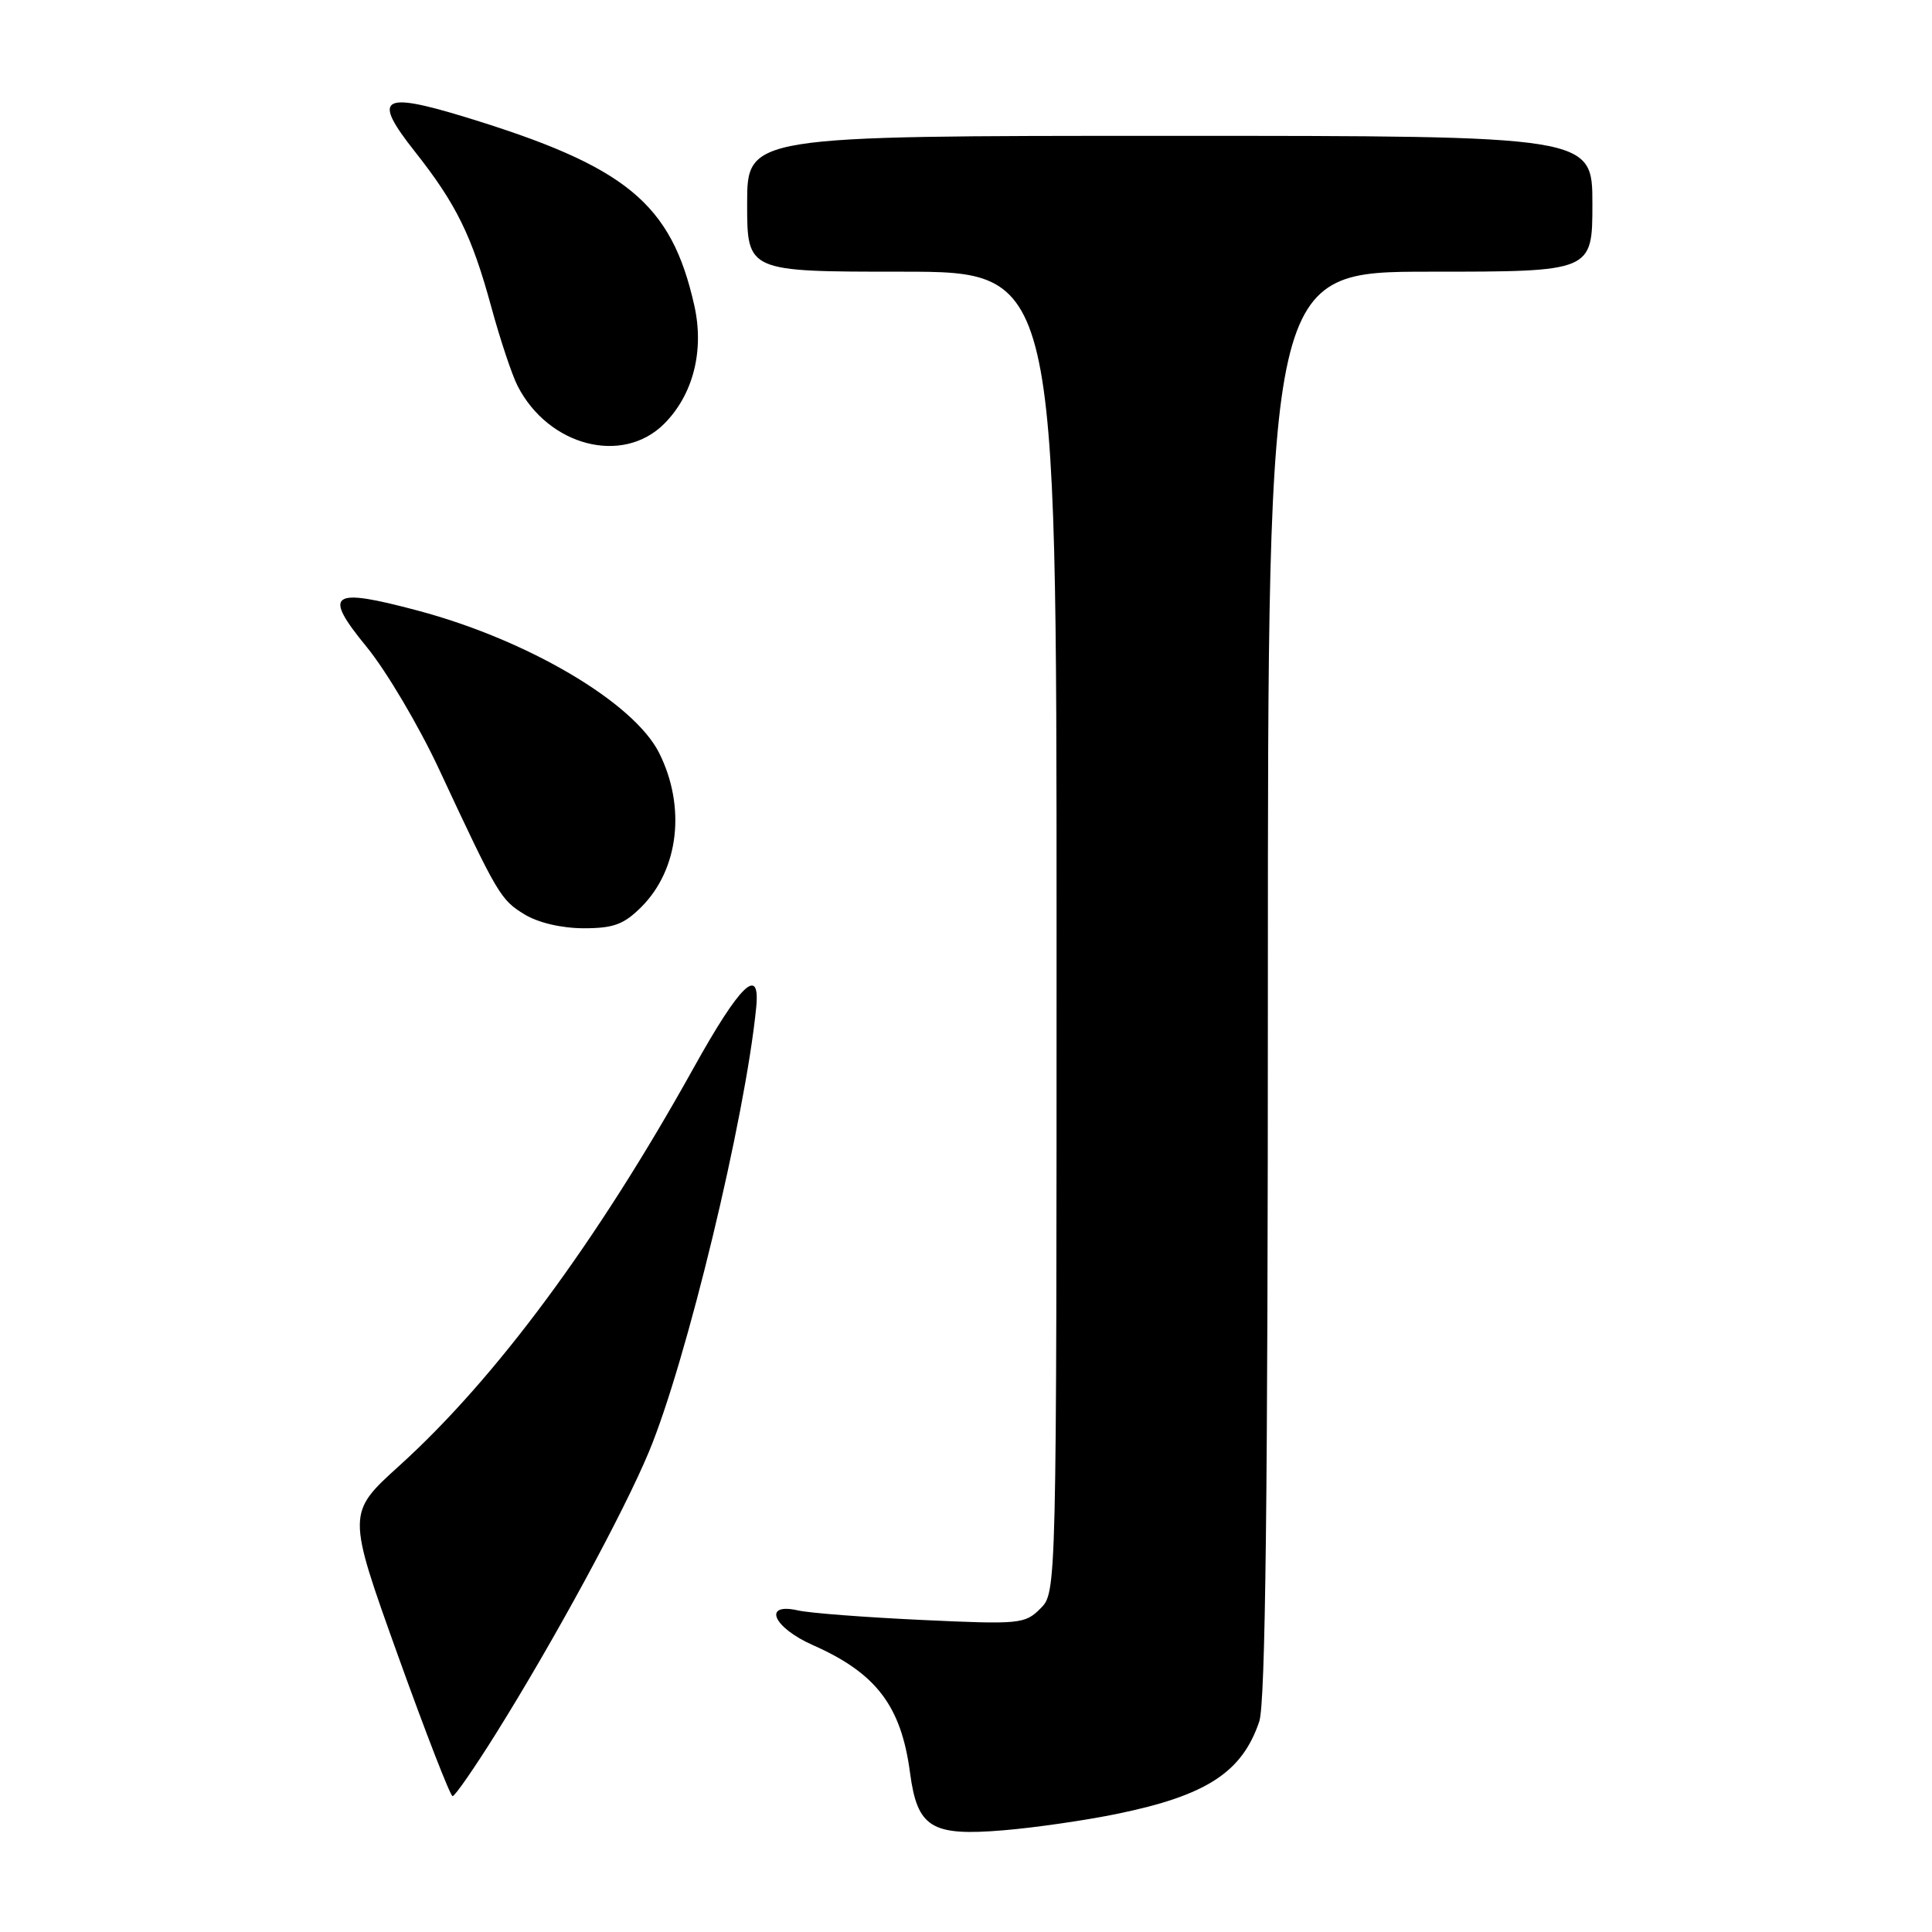 <?xml version="1.0" encoding="UTF-8" standalone="no"?>
<!DOCTYPE svg PUBLIC "-//W3C//DTD SVG 1.1//EN" "http://www.w3.org/Graphics/SVG/1.1/DTD/svg11.dtd" >
<svg xmlns="http://www.w3.org/2000/svg" xmlns:xlink="http://www.w3.org/1999/xlink" version="1.1" viewBox="0 0 256 256">
 <g >
 <path fill="currentColor"
d=" M 147.95 240.36 C 159.86 237.92 164.59 234.85 166.86 228.10 C 167.68 225.65 168.00 198.40 168.00 130.35 C 168.00 36.00 168.00 36.00 189.50 36.00 C 211.00 36.00 211.00 36.00 211.00 27.00 C 211.00 18.00 211.00 18.00 155.00 18.00 C 99.00 18.00 99.00 18.00 99.00 27.00 C 99.00 36.00 99.00 36.00 119.50 36.00 C 140.00 36.00 140.00 36.00 140.00 123.50 C 140.00 211.00 140.00 211.00 137.86 213.14 C 135.81 215.19 135.12 215.26 122.11 214.65 C 114.62 214.30 107.26 213.74 105.75 213.39 C 100.98 212.31 102.42 215.65 107.74 218.00 C 116.10 221.70 119.41 226.04 120.58 234.88 C 121.55 242.19 123.39 243.33 133.00 242.52 C 137.12 242.18 143.85 241.20 147.95 240.36 Z  M 65.69 229.75 C 73.42 217.39 82.63 200.44 85.99 192.36 C 90.95 180.45 98.75 148.15 100.20 133.50 C 100.77 127.82 98.07 130.42 91.91 141.50 C 79.12 164.50 65.71 182.63 52.92 194.21 C 45.97 200.50 45.97 200.50 52.69 219.25 C 56.39 229.56 59.67 238.00 59.97 238.00 C 60.28 238.00 62.85 234.29 65.69 229.75 Z  M 85.00 120.16 C 89.96 115.19 90.91 106.87 87.33 99.75 C 83.97 93.07 69.90 84.77 55.33 80.90 C 43.77 77.82 42.72 78.57 48.60 85.74 C 51.19 88.91 55.52 96.22 58.21 102.00 C 65.95 118.59 66.33 119.23 69.50 121.16 C 71.31 122.27 74.41 122.99 77.33 123.00 C 81.30 123.00 82.66 122.50 85.00 120.16 Z  M 88.00 56.16 C 91.85 52.31 93.34 46.47 92.00 40.48 C 88.95 26.91 83.01 22.03 61.54 15.48 C 50.48 12.11 49.31 12.93 54.97 20.08 C 60.45 27.02 62.52 31.22 65.10 40.68 C 66.27 44.98 67.84 49.68 68.58 51.13 C 72.67 59.12 82.49 61.66 88.00 56.16 Z "/>
</g>
</svg>